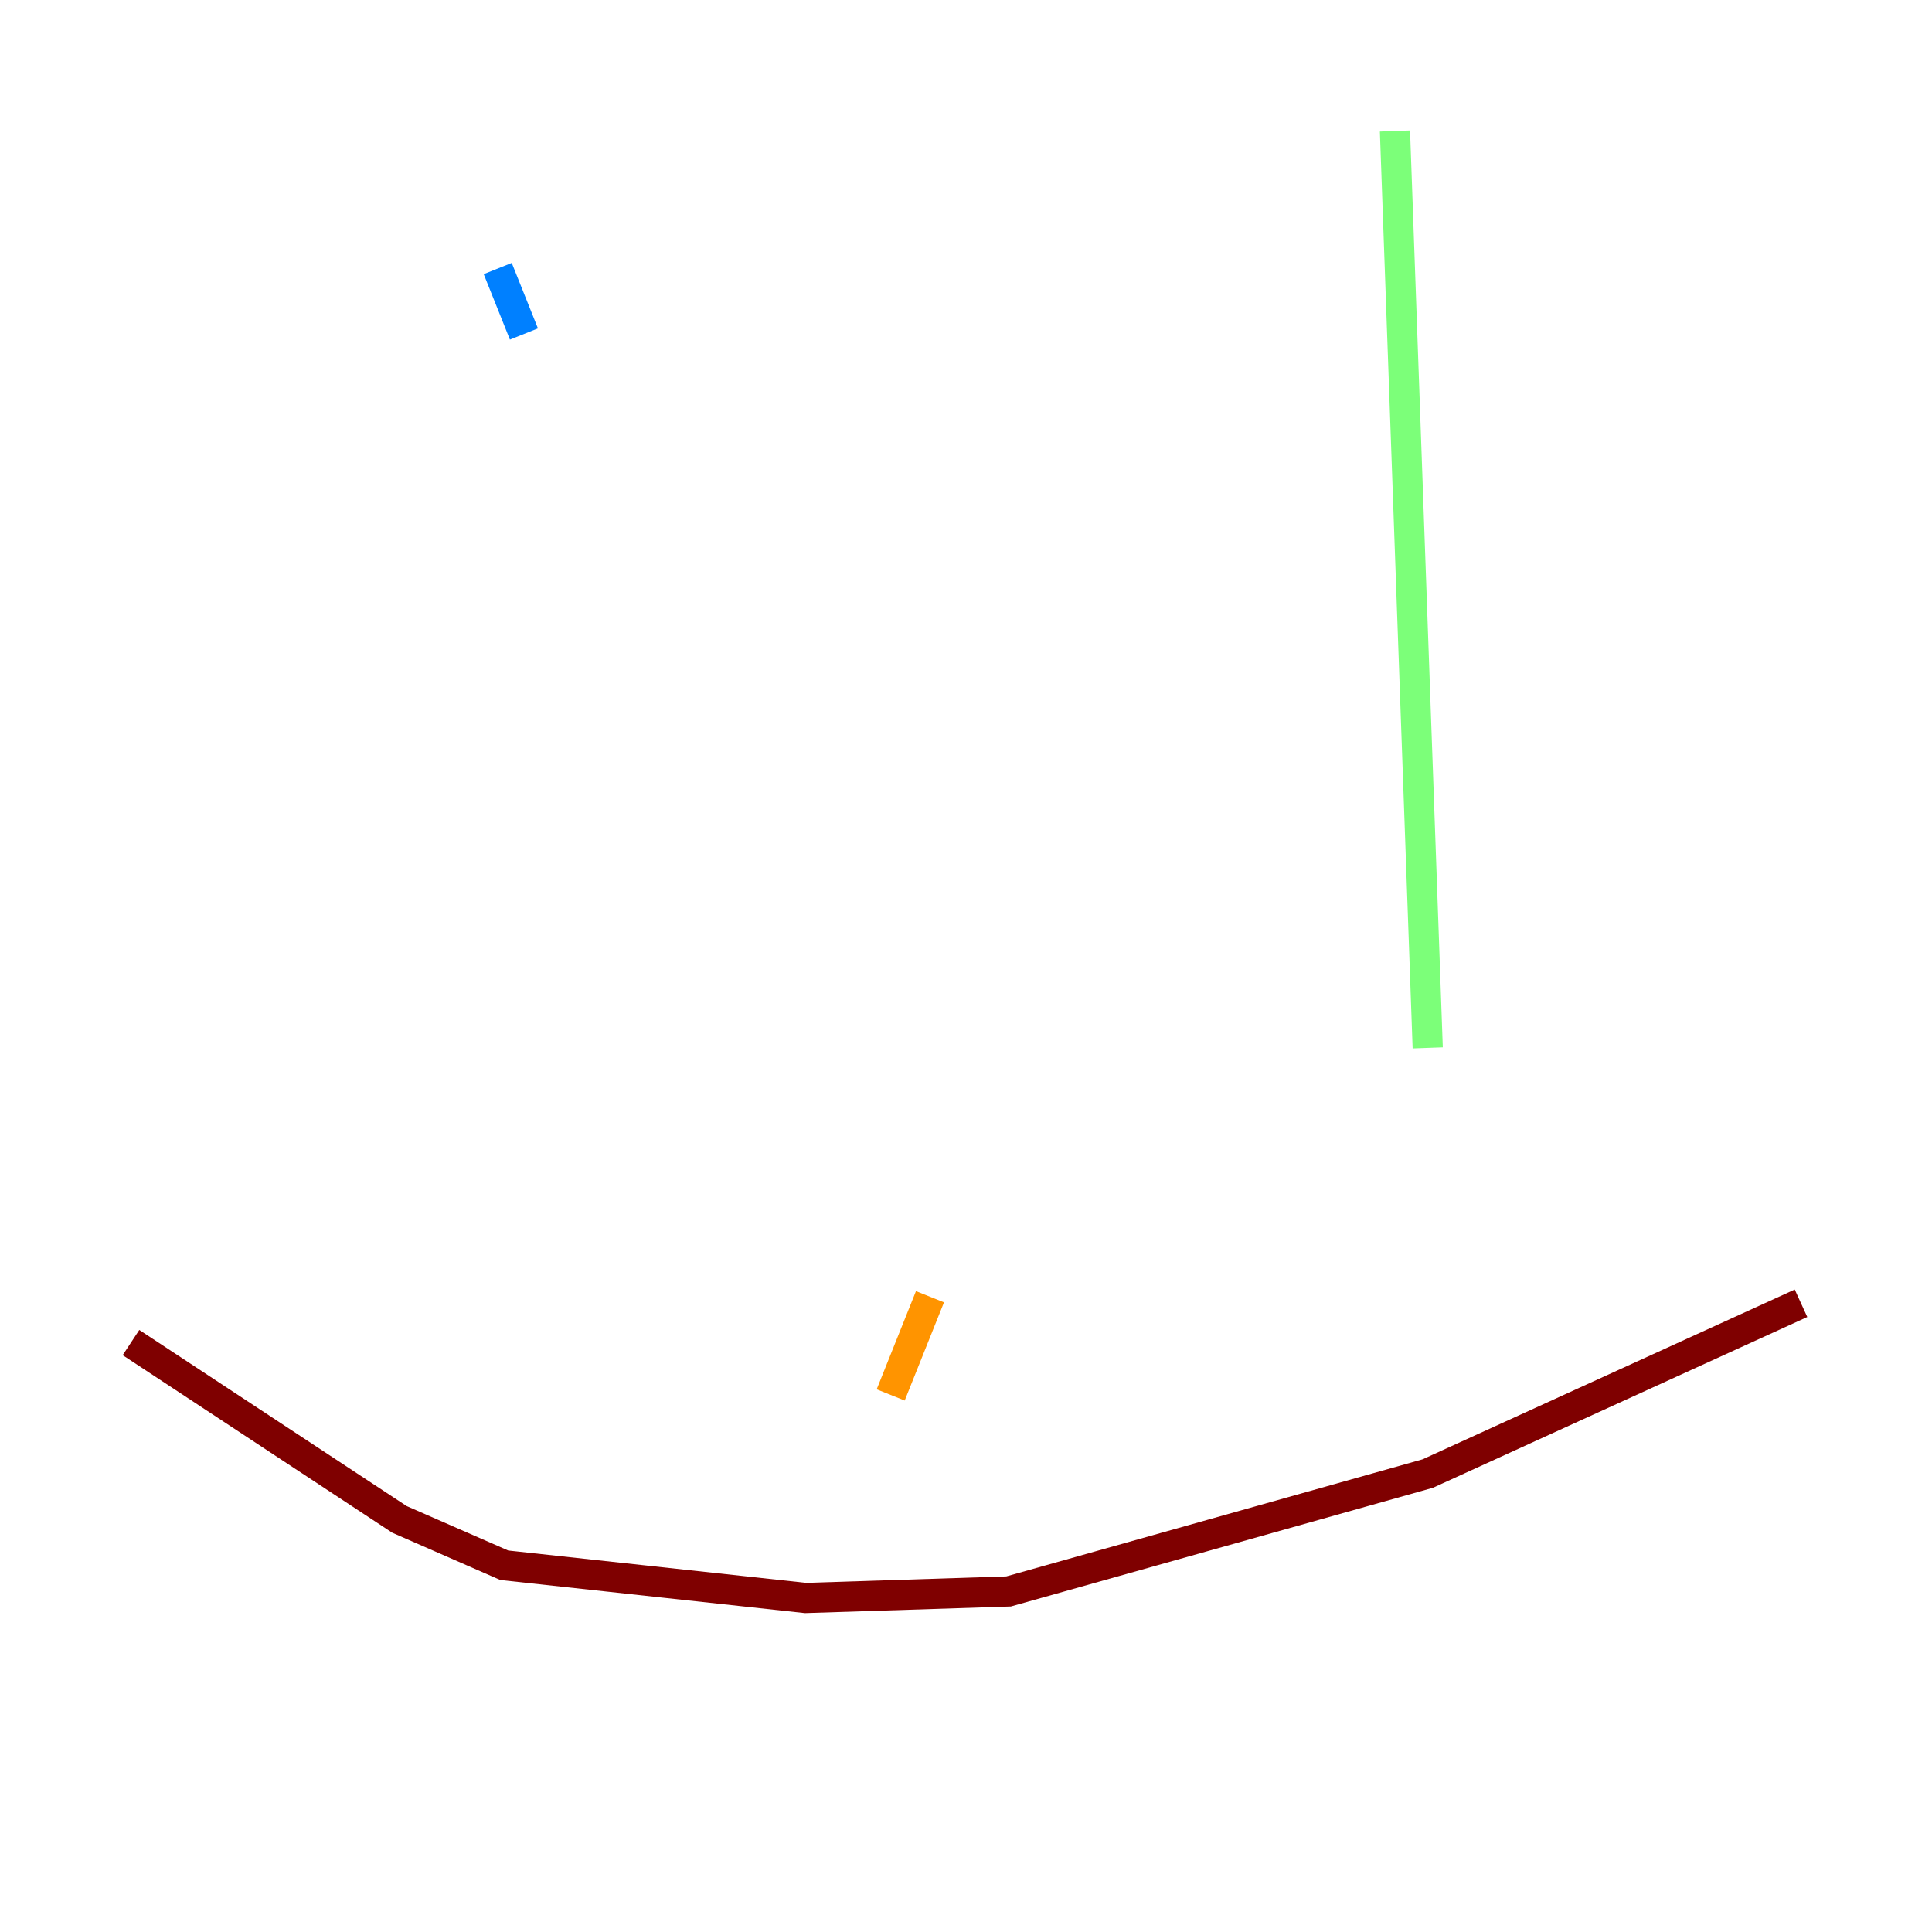 <?xml version="1.0" encoding="utf-8" ?>
<svg baseProfile="tiny" height="128" version="1.2" viewBox="0,0,128,128" width="128" xmlns="http://www.w3.org/2000/svg" xmlns:ev="http://www.w3.org/2001/xml-events" xmlns:xlink="http://www.w3.org/1999/xlink"><defs /><polyline fill="none" points="32.976,17.79 32.976,17.79" stroke="#00007f" stroke-width="2" /><polyline fill="none" points="32.976,17.79 34.712,22.129" stroke="#0080ff" stroke-width="2" /><polyline fill="none" points="92.42,8.678 94.59,69.424" stroke="#7cff79" stroke-width="2" /><polyline fill="none" points="61.614,85.912 59.01,92.42" stroke="#ff9400" stroke-width="2" /><polyline fill="none" points="8.678,88.949 26.468,100.664 33.41,103.702 53.37,105.871 66.82,105.437 94.59,97.627 119.322,86.346" stroke="#7f0000" stroke-width="2" /></svg>